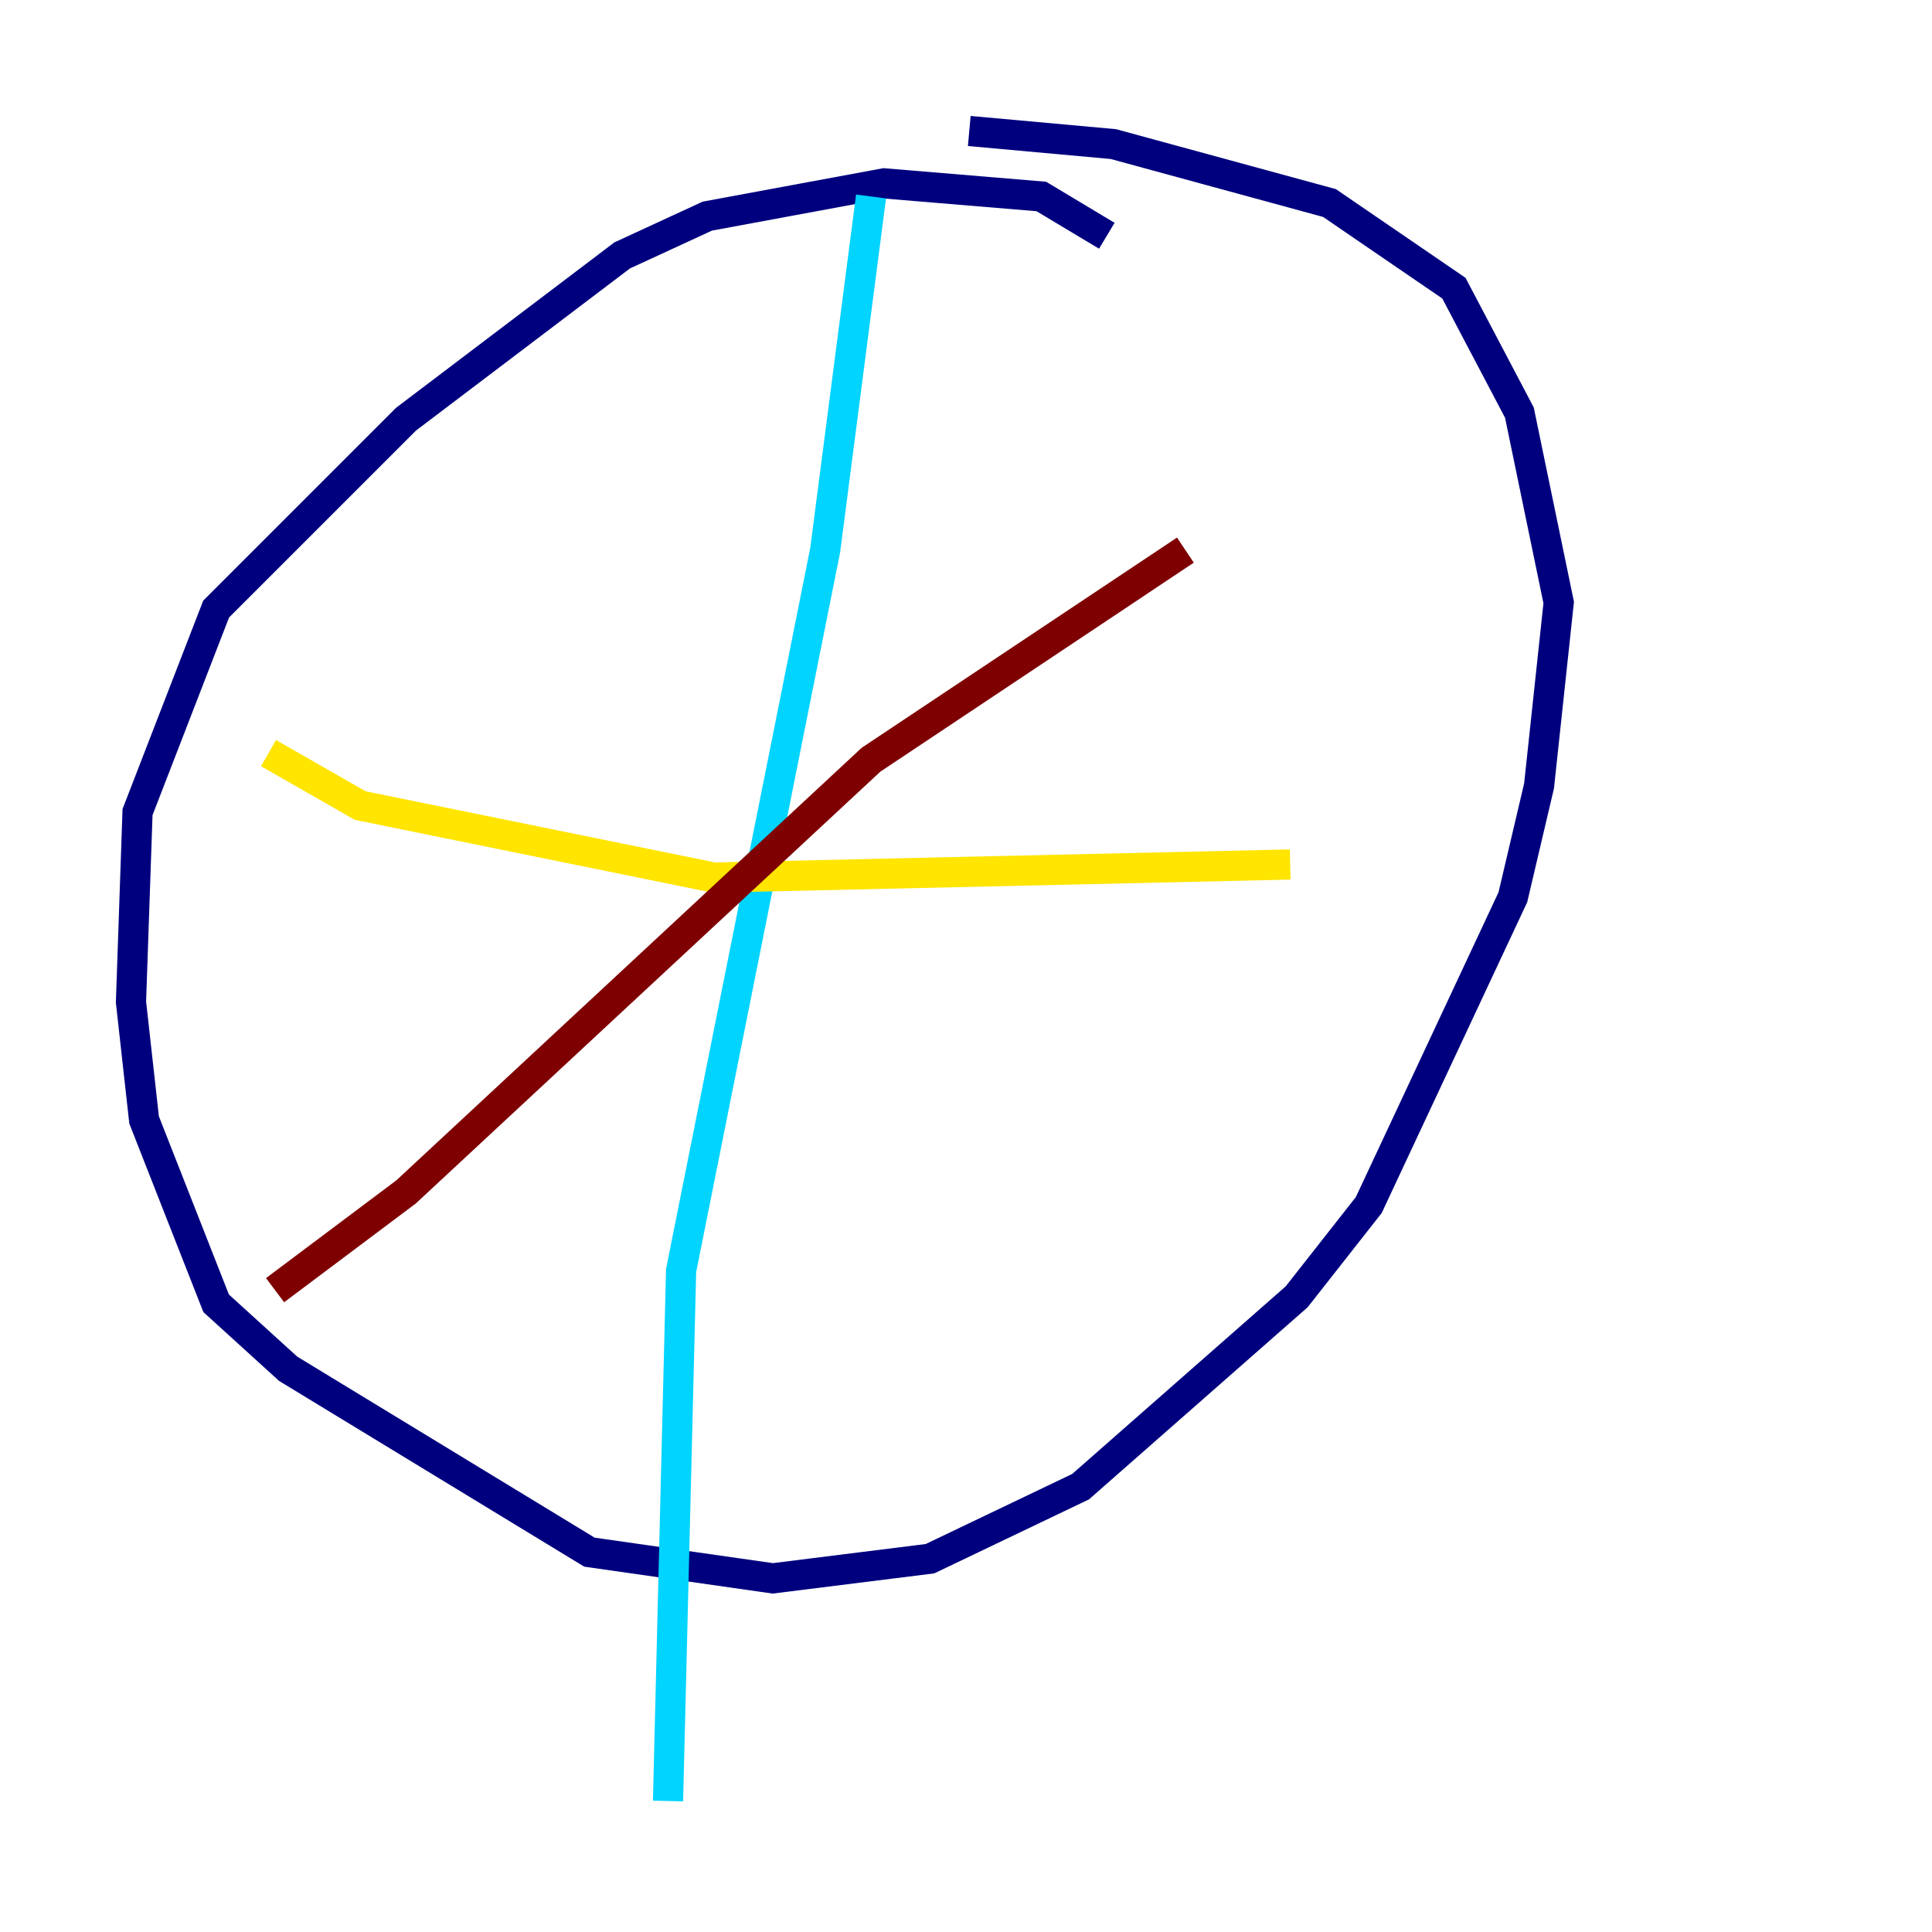 <?xml version="1.0" encoding="utf-8" ?>
<svg baseProfile="tiny" height="128" version="1.2" viewBox="0,0,128,128" width="128" xmlns="http://www.w3.org/2000/svg" xmlns:ev="http://www.w3.org/2001/xml-events" xmlns:xlink="http://www.w3.org/1999/xlink"><defs /><polyline fill="none" points="73.329,15.62 68.99,13.017 58.576,12.149 46.861,14.319 41.22,16.922 26.902,27.77 14.319,40.352 9.112,53.803 8.678,66.386 9.546,74.197 14.319,86.346 19.091,90.685 39.051,102.834 51.2,104.57 61.614,103.268 71.593,98.495 85.912,85.912 90.685,79.837 100.231,59.444 101.966,52.068 103.268,39.919 100.664,27.336 96.325,19.091 88.081,13.451 73.763,9.546 64.217,8.678" stroke="#00007f" stroke-width="2" /><polyline fill="none" points="57.709,13.017 54.671,36.447 45.125,84.176 44.258,119.322" stroke="#00d4ff" stroke-width="2" /><polyline fill="none" points="17.79,49.898 23.864,53.37 47.295,58.142 85.478,57.275" stroke="#ffe500" stroke-width="2" /><polyline fill="none" points="18.224,85.478 26.902,78.969 57.709,50.332 78.536,36.447" stroke="#7f0000" stroke-width="2" /></svg>